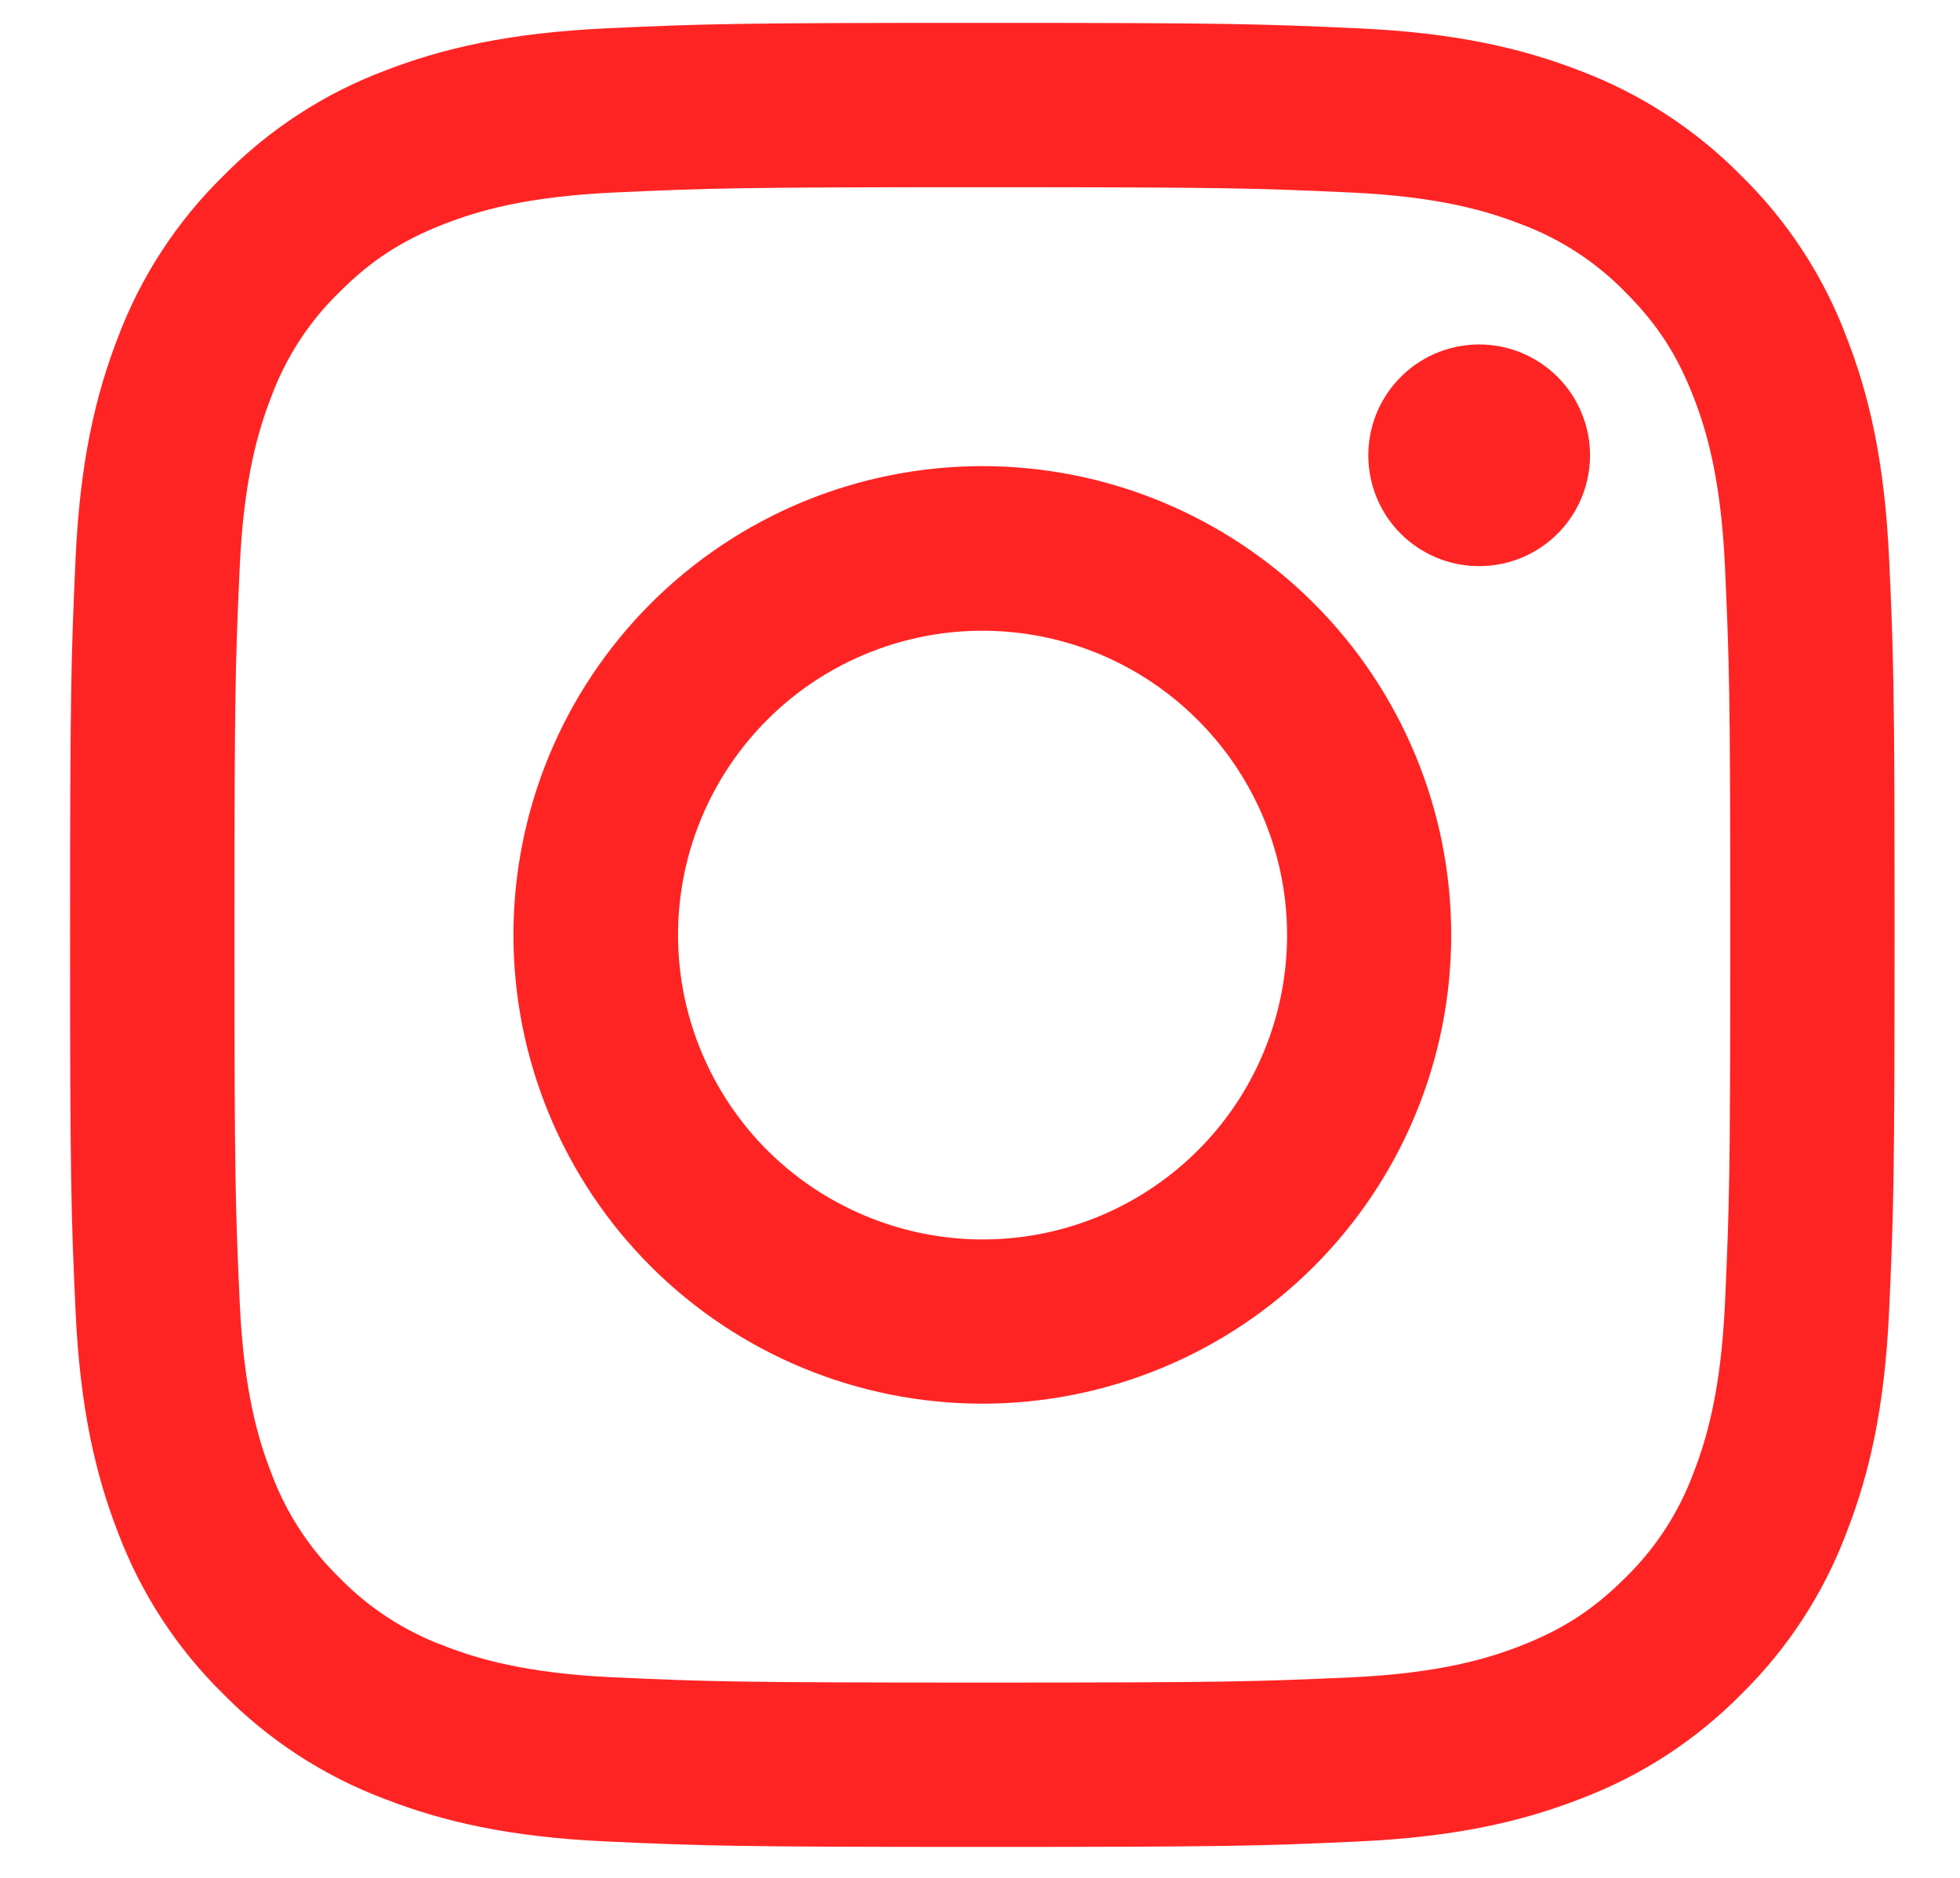 <svg width="24" height="23" viewBox="0 0 24 23" fill="none" xmlns="http://www.w3.org/2000/svg">
<g clip-path="url(#clip0_109_602)">
<path fill-rule="evenodd" clip-rule="evenodd" d="M7.424 0.347C8.615 0.292 8.995 0.28 12.029 0.28C15.063 0.28 15.443 0.293 16.633 0.347C17.823 0.401 18.636 0.591 19.346 0.866C20.091 1.148 20.766 1.587 21.325 2.156C21.893 2.713 22.332 3.388 22.612 4.133C22.889 4.844 23.077 5.656 23.132 6.844C23.187 8.038 23.199 8.417 23.199 11.451C23.199 14.485 23.186 14.865 23.132 16.056C23.078 17.244 22.889 18.056 22.612 18.767C22.332 19.513 21.893 20.188 21.325 20.747C20.766 21.315 20.091 21.754 19.346 22.034C18.636 22.31 17.823 22.499 16.635 22.554C15.443 22.609 15.063 22.621 12.029 22.621C8.995 22.621 8.615 22.608 7.424 22.554C6.235 22.5 5.423 22.31 4.712 22.034C3.967 21.754 3.291 21.314 2.733 20.747C2.165 20.189 1.725 19.514 1.444 18.768C1.169 18.058 0.98 17.245 0.925 16.057C0.871 14.864 0.858 14.484 0.858 11.451C0.858 8.416 0.872 8.037 0.925 6.846C0.979 5.656 1.169 4.844 1.444 4.133C1.725 3.388 2.165 2.713 2.734 2.155C3.292 1.587 3.966 1.147 4.711 0.866C5.422 0.591 6.234 0.402 7.423 0.347H7.424ZM16.543 2.358C15.365 2.304 15.011 2.293 12.029 2.293C9.046 2.293 8.693 2.304 7.515 2.358C6.425 2.408 5.834 2.59 5.44 2.743C4.919 2.946 4.547 3.187 4.156 3.578C3.785 3.938 3.5 4.377 3.321 4.862C3.168 5.256 2.986 5.847 2.936 6.937C2.882 8.115 2.871 8.468 2.871 11.451C2.871 14.433 2.882 14.787 2.936 15.965C2.986 17.054 3.168 17.645 3.321 18.039C3.5 18.524 3.785 18.963 4.156 19.324C4.516 19.695 4.956 19.98 5.44 20.159C5.834 20.312 6.425 20.494 7.515 20.544C8.693 20.597 9.045 20.608 12.029 20.608C15.012 20.608 15.365 20.597 16.543 20.544C17.632 20.494 18.223 20.312 18.617 20.159C19.138 19.956 19.511 19.715 19.902 19.324C20.273 18.963 20.558 18.524 20.737 18.039C20.89 17.645 21.072 17.054 21.122 15.965C21.175 14.787 21.187 14.433 21.187 11.451C21.187 8.468 21.175 8.115 21.122 6.937C21.072 5.847 20.89 5.256 20.737 4.862C20.534 4.341 20.293 3.969 19.902 3.578C19.541 3.207 19.102 2.922 18.617 2.743C18.223 2.59 17.632 2.408 16.543 2.358ZM10.602 14.894C11.399 15.226 12.286 15.271 13.112 15.021C13.938 14.771 14.652 14.242 15.132 13.525C15.611 12.807 15.827 11.945 15.742 11.086C15.656 10.227 15.275 9.425 14.664 8.816C14.274 8.426 13.803 8.128 13.284 7.942C12.765 7.757 12.212 7.689 11.664 7.743C11.116 7.797 10.586 7.972 10.113 8.255C9.641 8.538 9.237 8.923 8.931 9.381C8.625 9.839 8.424 10.359 8.343 10.904C8.262 11.449 8.303 12.005 8.463 12.533C8.623 13.06 8.898 13.545 9.267 13.954C9.637 14.362 10.093 14.683 10.602 14.894ZM7.969 7.391C8.502 6.858 9.135 6.435 9.832 6.146C10.528 5.858 11.275 5.709 12.029 5.709C12.783 5.709 13.53 5.858 14.226 6.146C14.923 6.435 15.556 6.858 16.089 7.391C16.622 7.924 17.045 8.557 17.333 9.253C17.622 9.95 17.77 10.697 17.77 11.451C17.77 12.205 17.622 12.951 17.333 13.648C17.045 14.345 16.622 14.977 16.089 15.511C15.012 16.587 13.552 17.192 12.029 17.192C10.506 17.192 9.046 16.587 7.969 15.511C6.892 14.434 6.287 12.973 6.287 11.451C6.287 9.928 6.892 8.468 7.969 7.391ZM19.044 6.564C19.176 6.44 19.282 6.29 19.355 6.123C19.428 5.957 19.467 5.778 19.47 5.596C19.472 5.415 19.439 5.234 19.37 5.066C19.302 4.898 19.201 4.745 19.072 4.616C18.944 4.488 18.791 4.387 18.623 4.318C18.454 4.25 18.274 4.216 18.092 4.219C17.911 4.222 17.732 4.261 17.565 4.334C17.399 4.407 17.249 4.513 17.125 4.645C16.882 4.902 16.75 5.243 16.755 5.596C16.76 5.95 16.902 6.287 17.152 6.537C17.402 6.786 17.739 6.929 18.092 6.934C18.446 6.939 18.787 6.807 19.044 6.564Z" fill="#FF2424"/>
</g>
<defs>
<clipPath id="clip0_109_602">
<rect width="22.341" height="22.341" fill="white" transform="translate(0.858 0.28)"/>
</clipPath>
</defs>
</svg>
